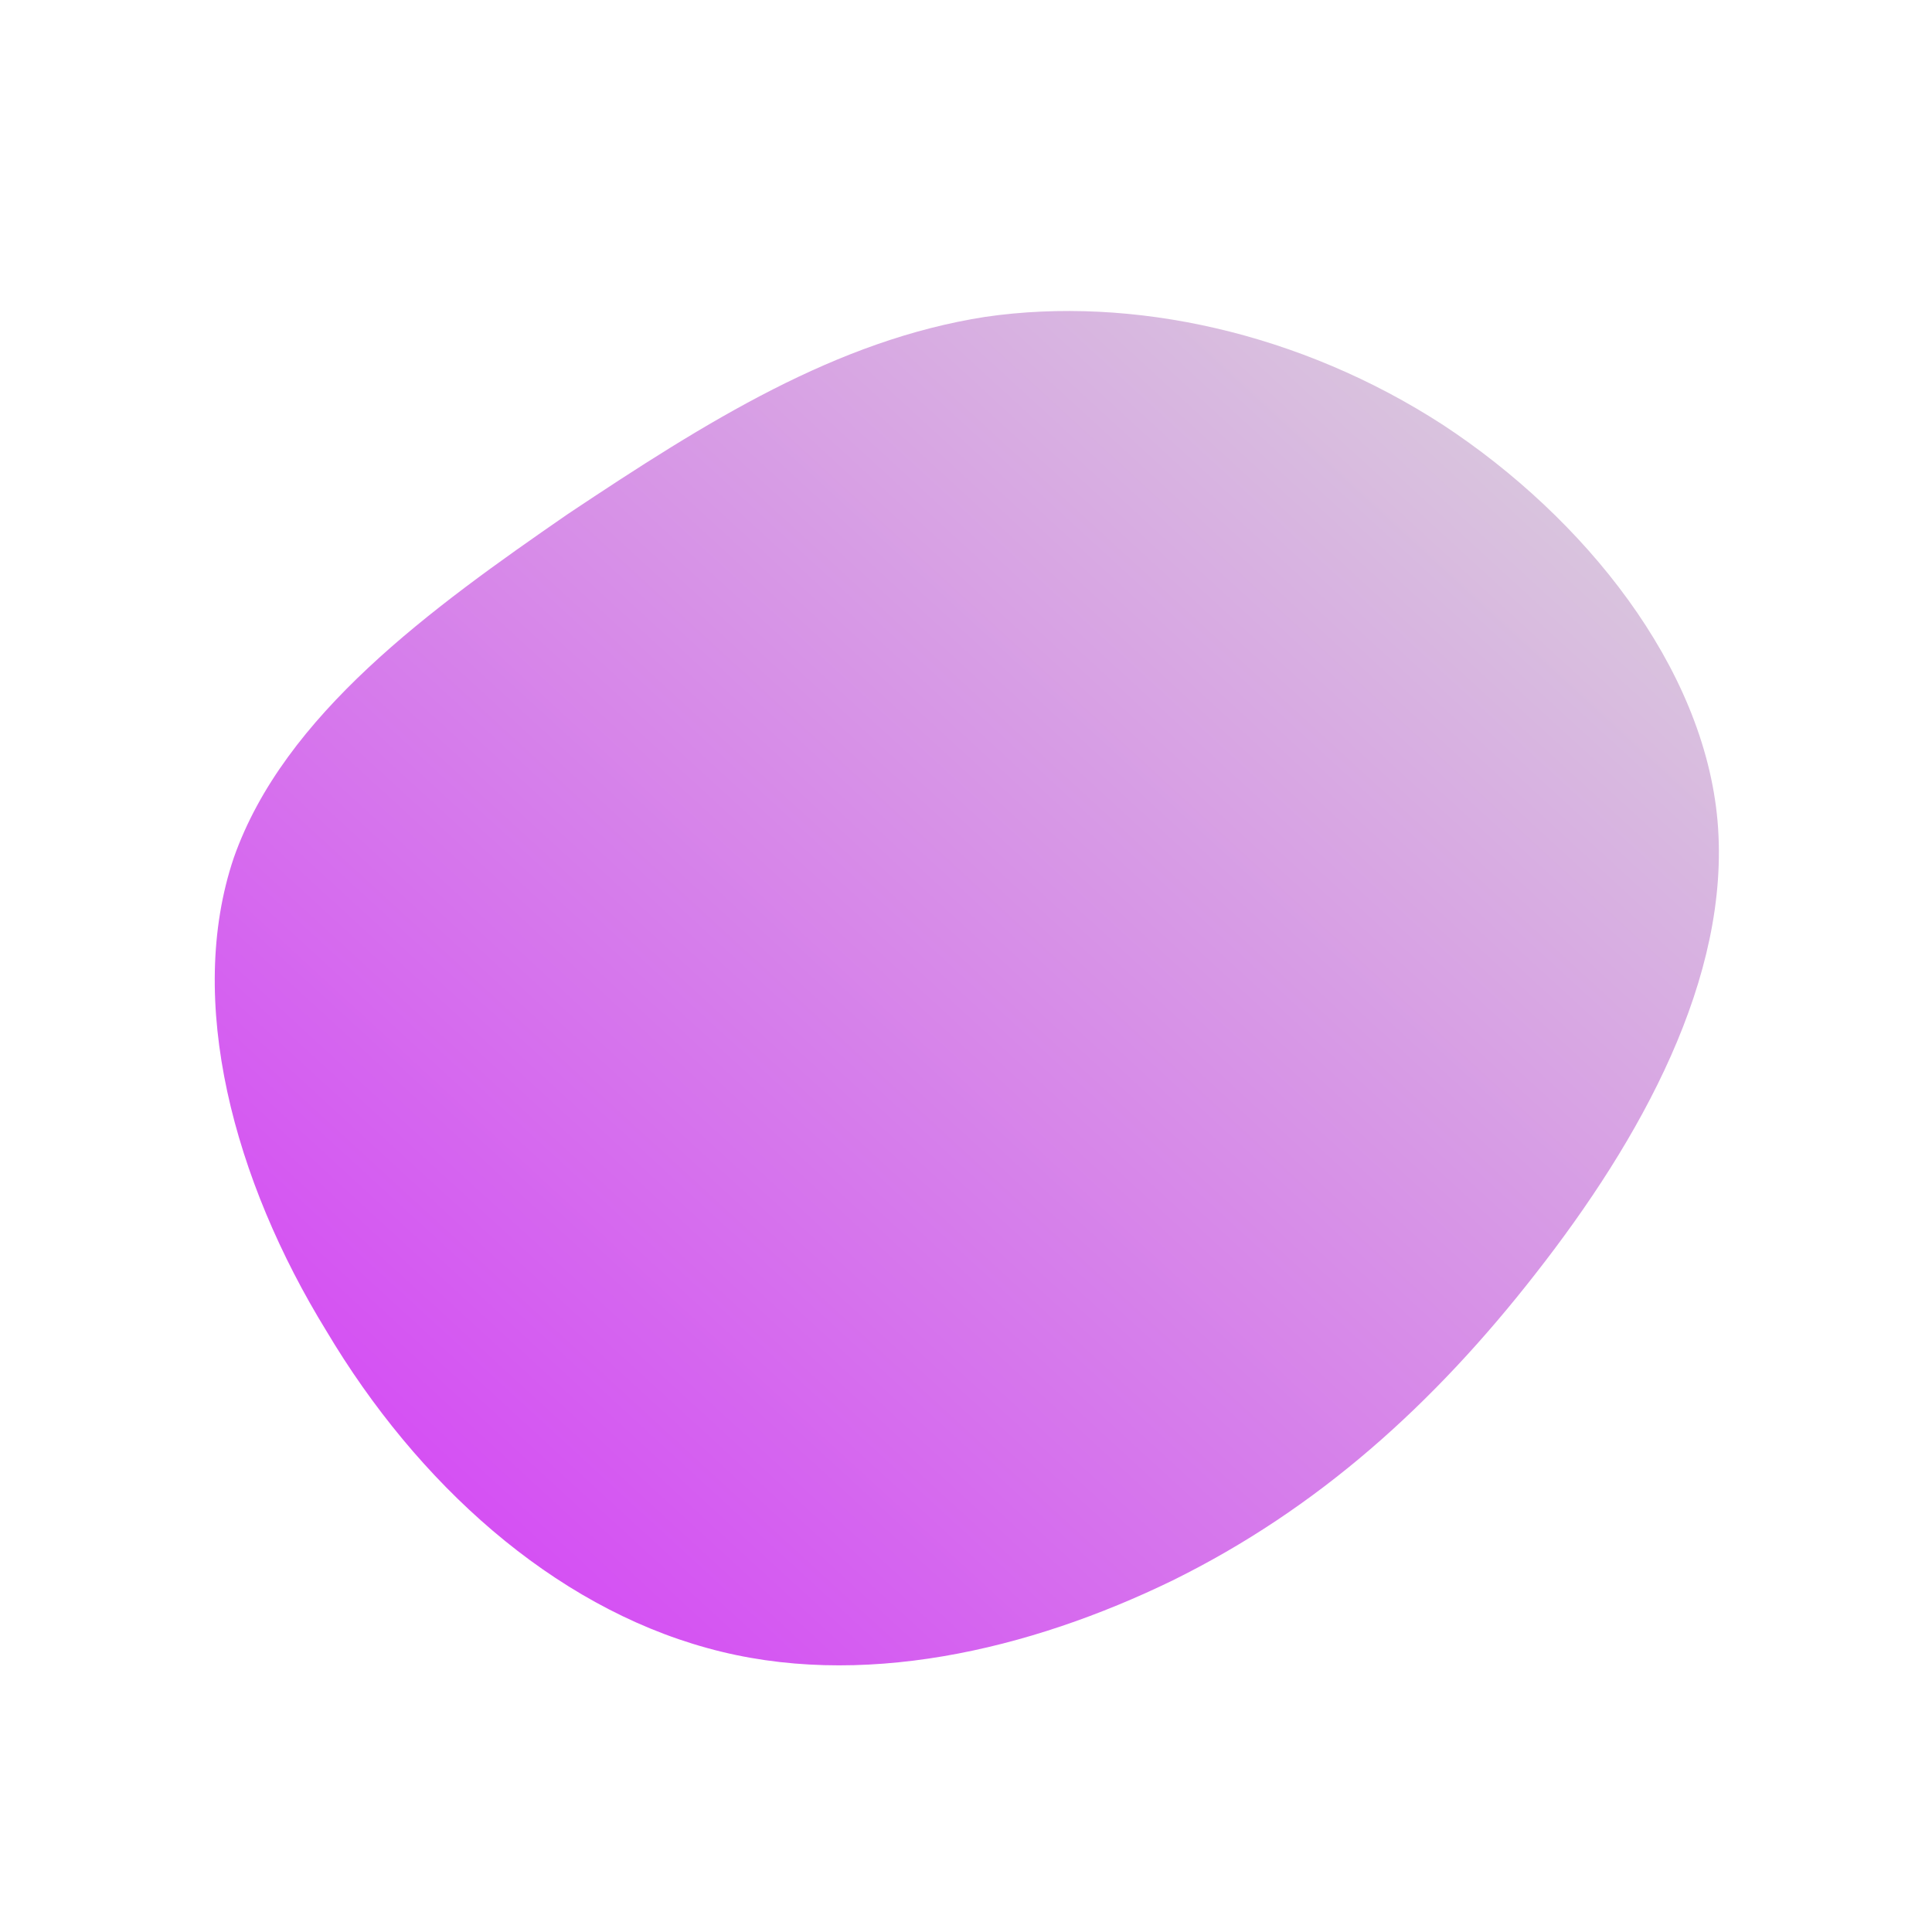 <!--?xml version="1.0" standalone="no"?-->
              <svg id="sw-js-blob-svg" viewBox="0 0 100 100" xmlns="http://www.w3.org/2000/svg" version="1.1">
                    <defs> 
                        <linearGradient id="sw-gradient" x1="0" x2="1" y1="1" y2="0">
                            <stop id="stop1" stop-color="rgba(211.77, 55, 248, 1)" offset="0%"></stop>
                            <stop id="stop2" stop-color="rgba(217.611, 217.611, 217.611, 1)" offset="100%"></stop>
                        </linearGradient>
                    </defs>
                <path fill="url(#sw-gradient)" d="M24.7,-28C32,-23.2,38.2,-15.5,38.9,-7.5C39.6,0.6,34.9,9,29.5,15.9C24.2,22.7,18.2,28.1,10.7,31.8C3.3,35.4,-5.5,37.5,-13.4,35.3C-21.4,33.1,-28.4,26.8,-33.1,18.9C-37.9,11.1,-40.4,1.8,-37.9,-5.6C-35.3,-13,-27.7,-18.5,-20.6,-23.4C-13.4,-28.2,-6.7,-32.4,1,-33.6C8.6,-34.7,17.3,-32.8,24.7,-28Z" width="100%" height="100%" transform="translate(50 50)" stroke-width="0" style="transition: all 0.3s ease 0s;"></path>
              </svg>